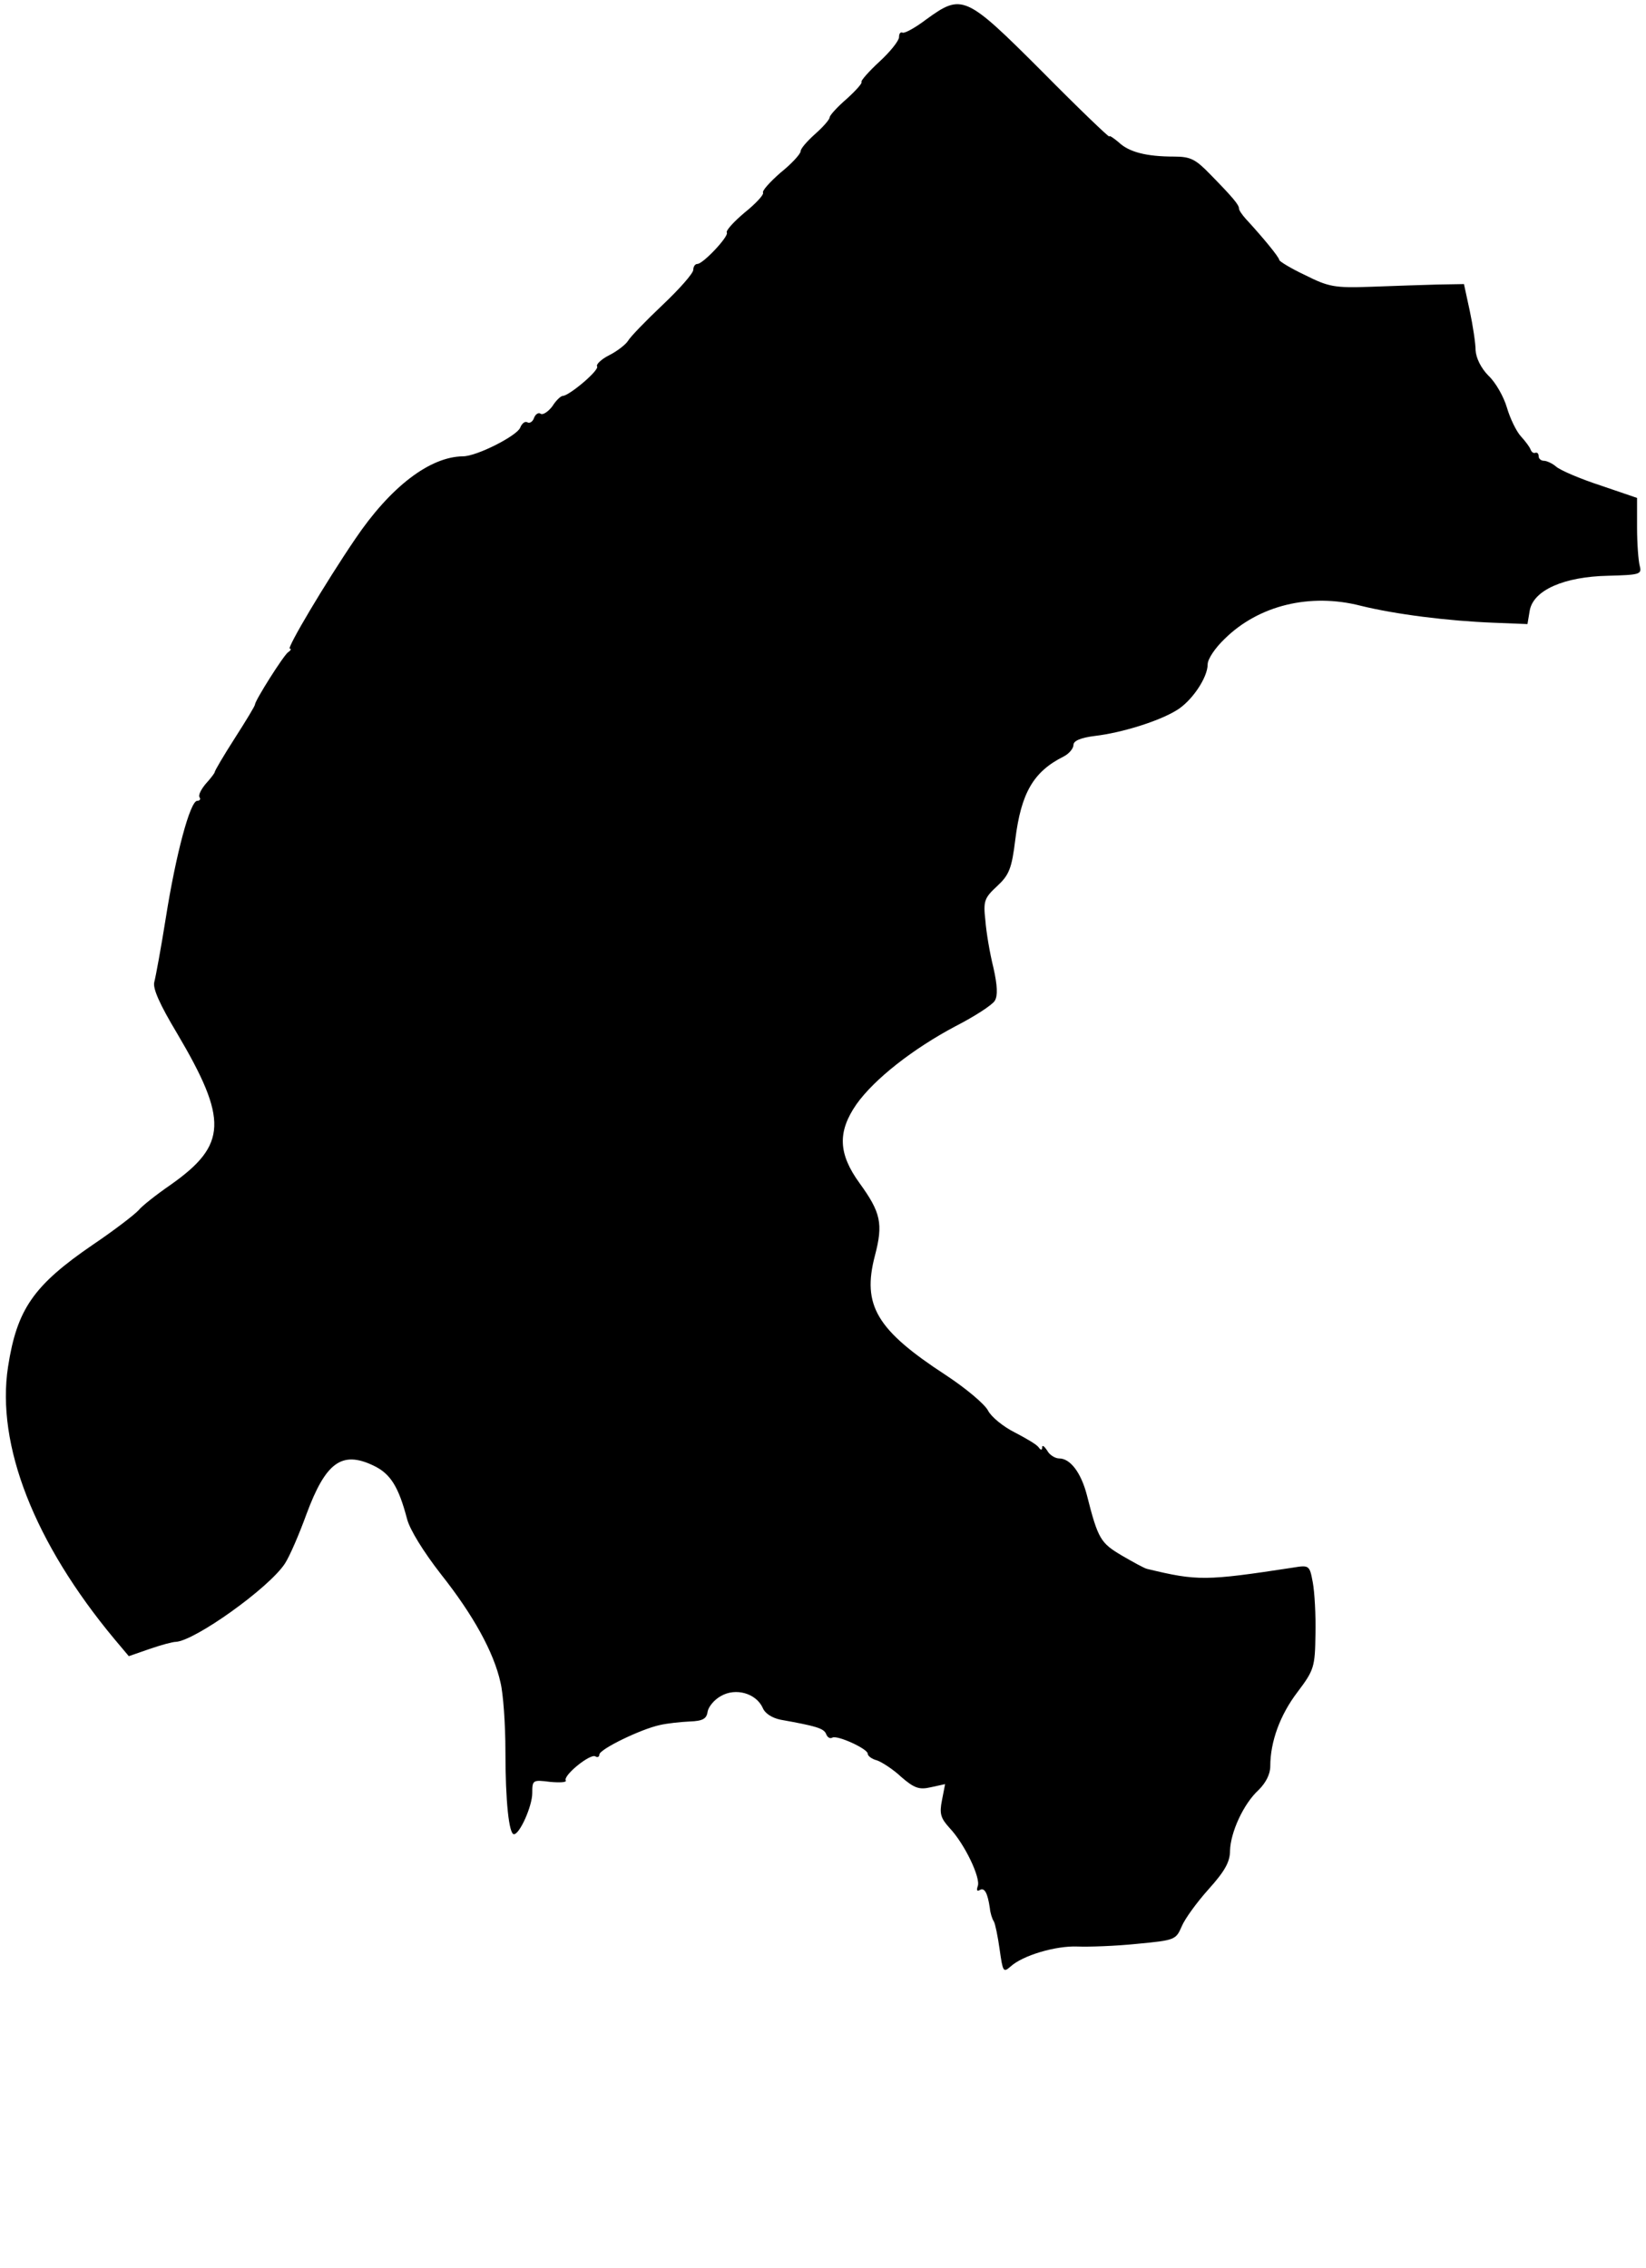<?xml version="1.0" standalone="no"?>
<!DOCTYPE svg PUBLIC "-//W3C//DTD SVG 20010904//EN"
 "http://www.w3.org/TR/2001/REC-SVG-20010904/DTD/svg10.dtd">
<svg version="1.0" xmlns="http://www.w3.org/2000/svg"
 width="368pt" height="507pt" viewBox="0 0 368 507"
 preserveAspectRatio="xMidYMid meet">
<g transform="translate(0,507) scale(0.1,-0.1)"
fill="#000000" stroke="none">
<path d="M2070 5026 c-25 -19 -48 -31 -52 -29 -5 2 -8 -2 -8 -10 0 -8 -20 -33
-44 -55 -24 -22 -42 -43 -40 -45 3 -2 -12 -19 -33 -38 -21 -18 -38 -37 -38
-41 0 -5 -15 -22 -32 -37 -18 -16 -33 -33 -33 -39 0 -6 -20 -28 -45 -48 -24
-21 -42 -41 -39 -45 2 -4 -16 -24 -41 -44 -25 -21 -43 -41 -40 -45 5 -8 -53
-70 -66 -70 -5 0 -9 -6 -9 -13 0 -8 -31 -43 -68 -78 -38 -36 -73 -72 -78 -81
-5 -8 -24 -23 -42 -32 -18 -9 -30 -21 -27 -25 5 -9 -63 -66 -77 -66 -4 0 -15
-10 -23 -23 -9 -12 -21 -20 -26 -17 -5 4 -12 -1 -15 -9 -3 -9 -10 -13 -15 -10
-5 3 -12 -2 -16 -12 -7 -18 -97 -64 -128 -64 -74 -1 -162 -68 -241 -185 -66
-97 -154 -245 -146 -245 4 0 2 -4 -4 -8 -10 -7 -74 -108 -74 -117 0 -3 -20
-36 -45 -75 -25 -39 -45 -73 -45 -76 0 -2 -9 -14 -20 -26 -10 -12 -17 -25 -14
-30 3 -4 1 -8 -5 -8 -16 0 -48 -121 -70 -260 -11 -69 -23 -134 -26 -145 -4
-14 12 -50 51 -115 114 -193 112 -249 -14 -338 -32 -22 -65 -48 -72 -57 -8 -9
-53 -44 -102 -77 -133 -91 -170 -144 -190 -273 -27 -175 59 -394 238 -609 l32
-38 46 16 c26 9 52 16 59 16 42 2 208 120 244 175 11 17 32 66 48 110 43 116
79 143 150 109 38 -18 56 -47 75 -119 6 -24 37 -74 76 -124 72 -91 118 -174
133 -242 6 -24 11 -93 11 -154 0 -112 8 -185 19 -185 13 0 41 63 41 92 0 29 1
30 40 25 22 -2 37 -1 35 3 -7 11 55 61 66 54 5 -3 9 -1 9 4 0 12 93 57 135 66
17 4 47 7 67 8 29 1 38 6 40 22 2 11 15 27 30 35 33 19 78 6 93 -26 5 -13 21
-23 40 -27 78 -14 97 -19 102 -32 3 -8 9 -11 14 -8 11 6 79 -25 79 -36 0 -5 9
-12 21 -15 11 -4 36 -20 54 -37 29 -25 40 -29 66 -23 l32 7 -7 -36 c-6 -30 -3
-40 17 -62 34 -36 70 -112 63 -130 -3 -9 -2 -12 4 -9 11 7 18 -6 23 -40 1 -11
5 -24 9 -30 3 -5 9 -34 13 -63 7 -49 8 -52 24 -38 27 25 101 47 150 45 25 -1
85 1 133 6 85 8 87 9 100 39 7 17 34 54 60 83 36 40 48 61 48 86 1 41 30 105
64 136 16 16 26 35 26 53 0 55 22 115 61 166 37 49 39 56 40 129 1 43 -2 95
-6 116 -7 38 -8 39 -44 33 -196 -30 -214 -30 -326 -3 -6 1 -31 15 -57 30 -47
28 -53 36 -78 135 -13 50 -37 82 -62 82 -9 0 -22 8 -27 18 -6 9 -11 13 -11 7
0 -7 -3 -7 -8 0 -4 6 -28 20 -53 33 -26 13 -53 35 -60 49 -8 15 -50 50 -94 79
-155 101 -188 156 -159 267 19 72 13 97 -34 162 -48 66 -50 115 -7 177 40 56
125 123 221 174 43 22 83 48 88 57 7 11 6 34 -3 74 -8 32 -16 79 -18 106 -5
43 -2 50 26 76 27 25 33 39 41 105 13 103 40 151 108 185 12 6 22 18 22 26 0
9 16 16 48 20 60 7 143 33 182 57 34 20 70 73 70 103 0 12 17 37 38 57 76 75
191 103 304 74 77 -19 194 -34 298 -38 l75 -3 5 30 c8 46 77 76 175 78 71 2
76 3 71 22 -3 11 -6 50 -6 86 l0 66 -82 28 c-46 15 -90 34 -99 42 -8 7 -21 13
-27 13 -7 0 -12 5 -12 10 0 6 -3 9 -7 8 -5 -2 -9 2 -11 7 -2 6 -12 19 -22 30
-10 11 -24 40 -31 64 -7 24 -25 56 -41 71 -17 17 -28 40 -29 57 0 15 -6 55
-13 88 l-13 60 -59 -1 c-32 -1 -99 -3 -149 -5 -82 -3 -95 0 -147 26 -32 15
-58 31 -58 34 0 6 -38 52 -75 92 -8 9 -15 19 -15 23 0 8 -13 24 -64 76 -33 34
-44 40 -81 40 -62 0 -101 10 -124 32 -12 10 -21 16 -21 13 0 -3 -68 62 -150
145 -172 172 -179 175 -260 116z"/>
</g>
</svg>
